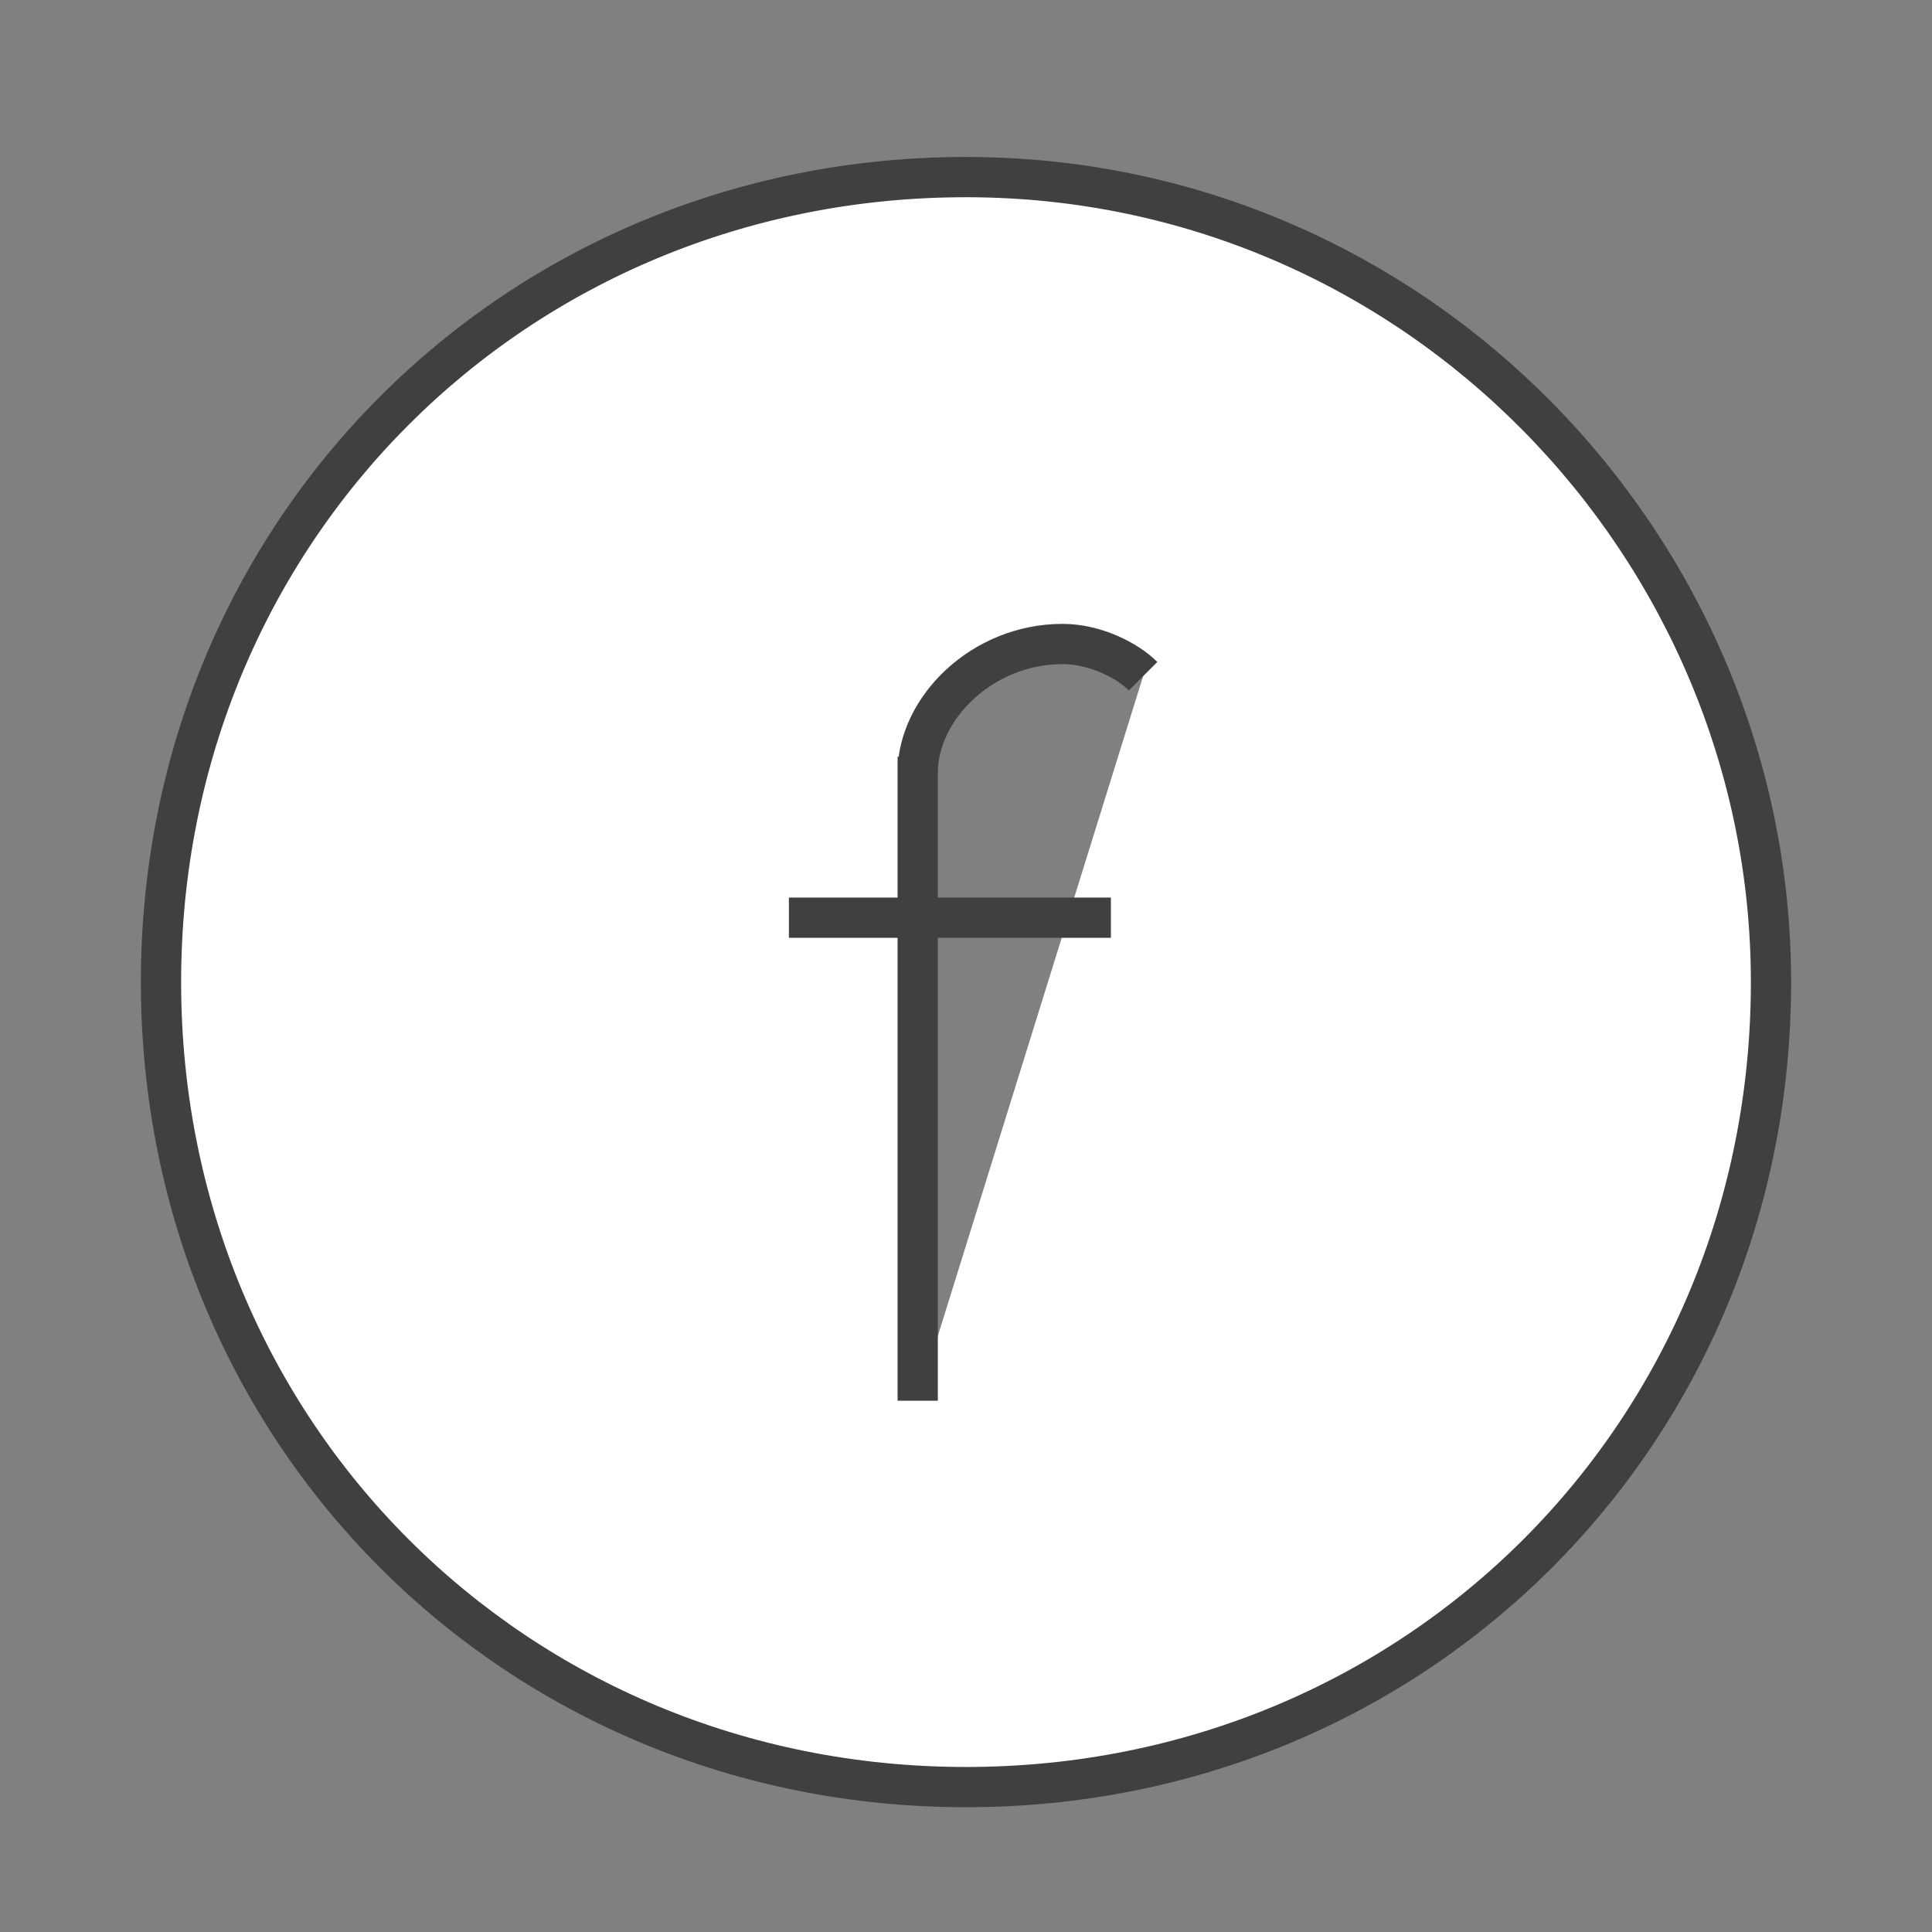 <?xml version="1.0" encoding="utf-8"?>
<!-- Generator: Adobe Illustrator 22.1.0, SVG Export Plug-In . SVG Version: 6.00 Build 0)  -->
<svg version="1.1" id="Layer_1" xmlns="http://www.w3.org/2000/svg" xmlns:xlink="http://www.w3.org/1999/xlink" x="0px" y="0px"
	 viewBox="0 0 12 12" style="enable-background:new 0 0 12 12;" xml:space="preserve">
<rect x="0" y="0" width="12" height="12" fill="#808080" stroke="none"/>
<style type="text/css">
	.st0{display:none;}
	.st1{display:inline;}
	.st2{fill:#FFFFFF;stroke:#404040;stroke-width:0.25;stroke-miterlimit:10;}
</style>
<g id="EXPEDIO_LOGO_1_" class="st0">
	<g id="soc_media_1_" class="st1">
		<g id="youtube_xA0_Image_1_">
		</g>
	</g>
</g>
<g id="Layer_17" class="st0">
</g>
<g id="Layer_18">
	<path class="st2" d="M11,6.1c0,2.8-2.2,5-5,5s-5-2.2-5-5s2.2-5,5-5S11,3.4,11,6.1z M7.1,4.2C7,4.1,6.8,4,6.6,4
		C6.1,4,5.7,4.4,5.7,4.8V4.7v4 M4.9,5.7h2"/>
</g>
</svg>
